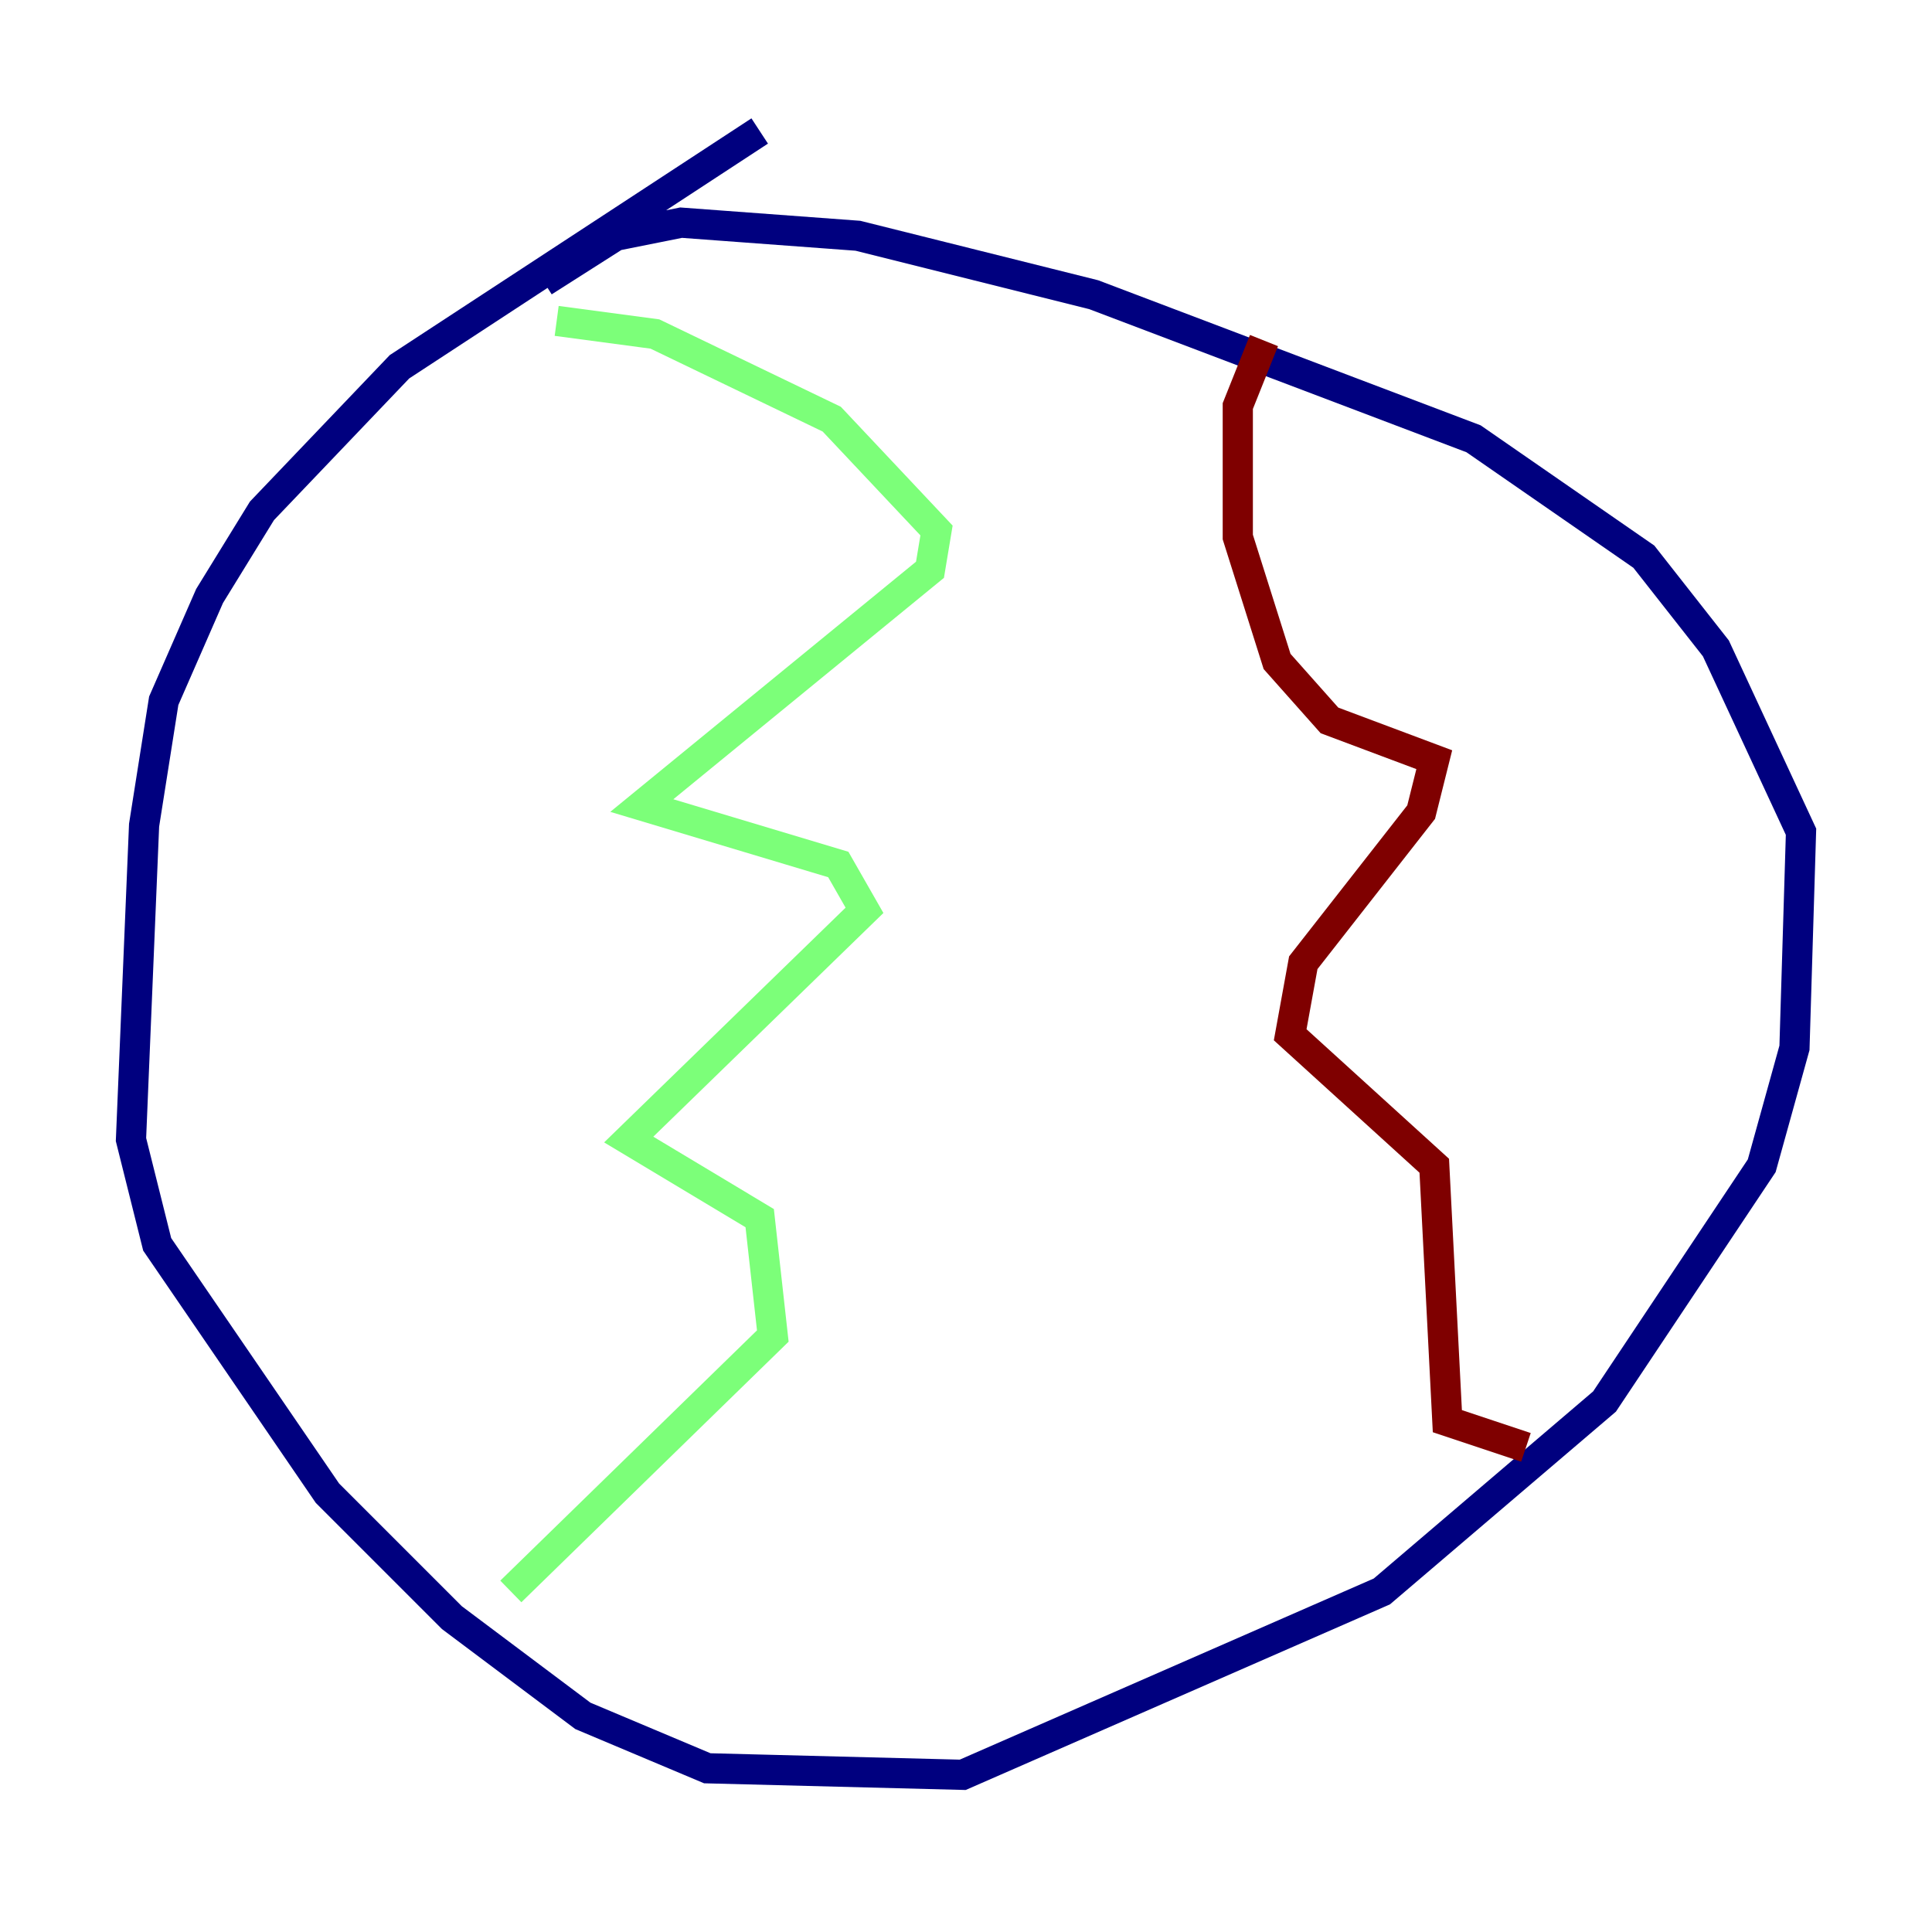 <?xml version="1.0" encoding="utf-8" ?>
<svg baseProfile="tiny" height="128" version="1.2" viewBox="0,0,128,128" width="128" xmlns="http://www.w3.org/2000/svg" xmlns:ev="http://www.w3.org/2001/xml-events" xmlns:xlink="http://www.w3.org/1999/xlink"><defs /><polyline fill="none" points="50.332,8.678 26.468,24.298 17.356,33.844 13.885,39.485 10.848,46.427 9.546,54.671 8.678,75.498 10.414,82.441 21.695,98.929 29.939,107.173 38.617,113.681 46.861,117.153 63.783,117.586 91.552,105.437 106.305,92.854 116.719,77.234 118.888,69.424 119.322,55.105 113.681,42.956 108.909,36.881 97.627,29.071 72.461,19.525 56.841,15.62 45.125,14.752 40.786,15.62 36.014,18.658" stroke="#00007f" stroke-width="2" /><polyline fill="none" points="36.881,21.261 43.39,22.129 55.105,27.77 62.047,35.146 61.614,37.749 42.522,53.37 55.539,57.275 57.275,60.312 41.654,75.498 50.332,80.705 51.2,88.515 33.844,105.437" stroke="#7cff79" stroke-width="2" /><polyline fill="none" points="83.742,22.563 82.007,26.902 82.007,35.58 84.61,43.824 88.081,47.729 95.024,50.332 94.156,53.803 86.346,63.783 85.478,68.556 95.024,77.234 95.891,94.156 101.098,95.891" stroke="#7f0000" stroke-width="2" /></svg>